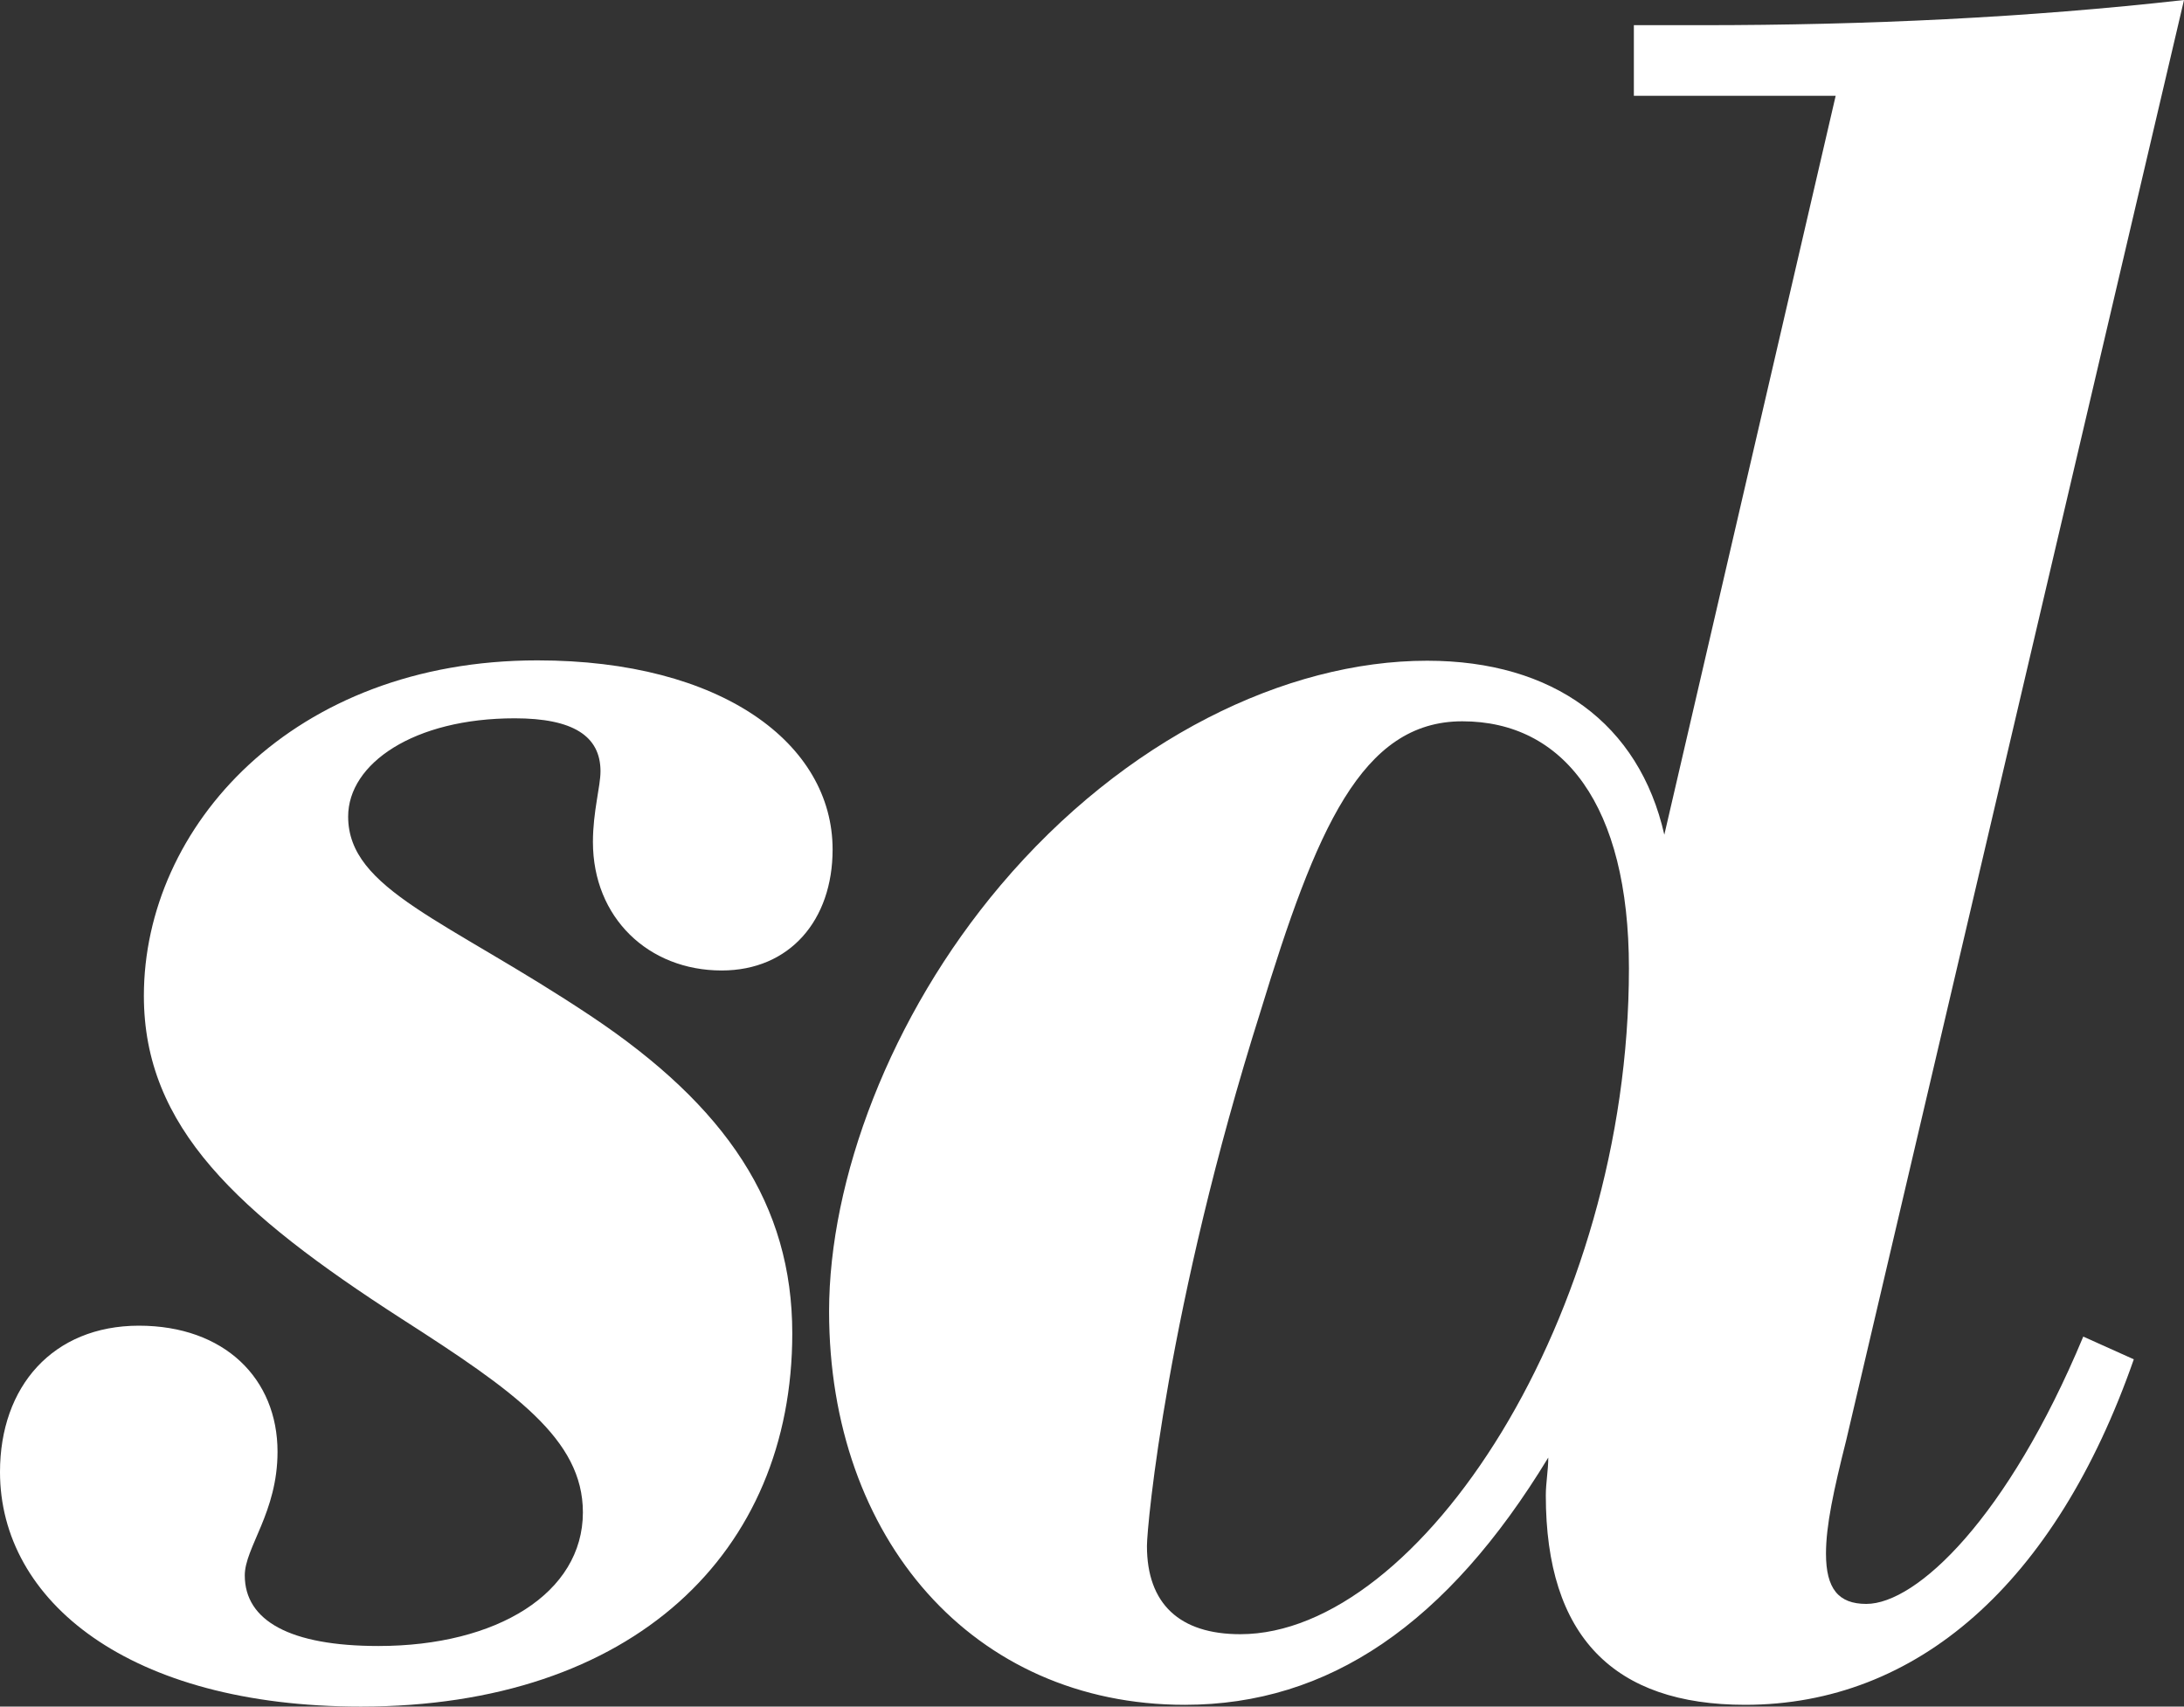<svg version="1.1" id="Layer_1" xmlns="http://www.w3.org/2000/svg" xmlns:xlink="http://www.w3.org/1999/xlink" x="0px" y="0px"
	 viewBox="0 0 1240.2 969.1" style="enable-background:new 0 0 1240.2 969.1;" xml:space="preserve">
<rect x="0" y="0" width="1240.2" height="969.1" fill="#333333" stroke="none"/>
<style type="text/css">
	.st0{fill:#fff;}
</style>
<path class="st0" d="M879.2,827.7c0,7.2-1.4,14.3-1.4,21.5c0,80.2,38.7,118.9,113.2,118.9c97.4,0,176.2-68.7,220.7-196.2l-28.7-12.9
	c-43,103.1-94.6,151.8-123.2,151.8c-15.8,0-22.9-8.6-22.9-28.6c0-15.8,4.3-35.8,11.5-64.4L1240.2,0c-88.8,10-180.5,14.3-273.7,14.3
	c-12.9,0-25.8,0-38.7,0v40.1h114.6L945.1,474c-14.3-63-63-98.8-134.7-98.8c-80.2,0-171.9,44.4-242.2,127.5
	c-63,74.5-97.4,167.5-97.4,242c0,128.9,81.7,223.4,202,223.4C754.5,968.1,821.8,922.2,879.2,827.7z M830.4,409.6
	c57.3,0,94.6,47.3,94.6,140.3C925,747.5,806.1,928,704.3,928c-34.4,0-53-17.2-53-50.1c0-11.5,11.5-136,64.5-303.6
	C747.3,471.1,773.1,409.6,830.4,409.6z"/>
<path class="st0" d="M204.9,969.1c154.7,0,245-87.4,245-211.9c0-73-37.3-128.9-114.6-180.4c-81.7-54.4-137.6-71.6-137.6-113.1
	c0-30.1,37.3-55.8,94.6-55.8c33,0,48.7,10,48.7,30.1c0,8.6-4.3,22.9-4.3,40.1c0,43,31.5,73,73.1,73c38.7,0,63-28.6,63-68.7
	c0-60.1-63-107.4-167.6-107.4c-139,0-223.5,94.5-223.5,190.5c0,74.5,53,123.2,146.2,183.3C292.3,790.1,331,817.3,331,858.8
	c0,45.8-48.7,75.9-116.1,75.9c-50.1,0-75.9-14.3-75.9-40.1c0-15.8,18.6-35.8,18.6-70.2c0-41.5-30.1-71.6-78.8-71.6
	C30.1,752.9,0,787.2,0,835.9C0,909,73.1,969.1,204.9,969.1z"/>
</svg>
